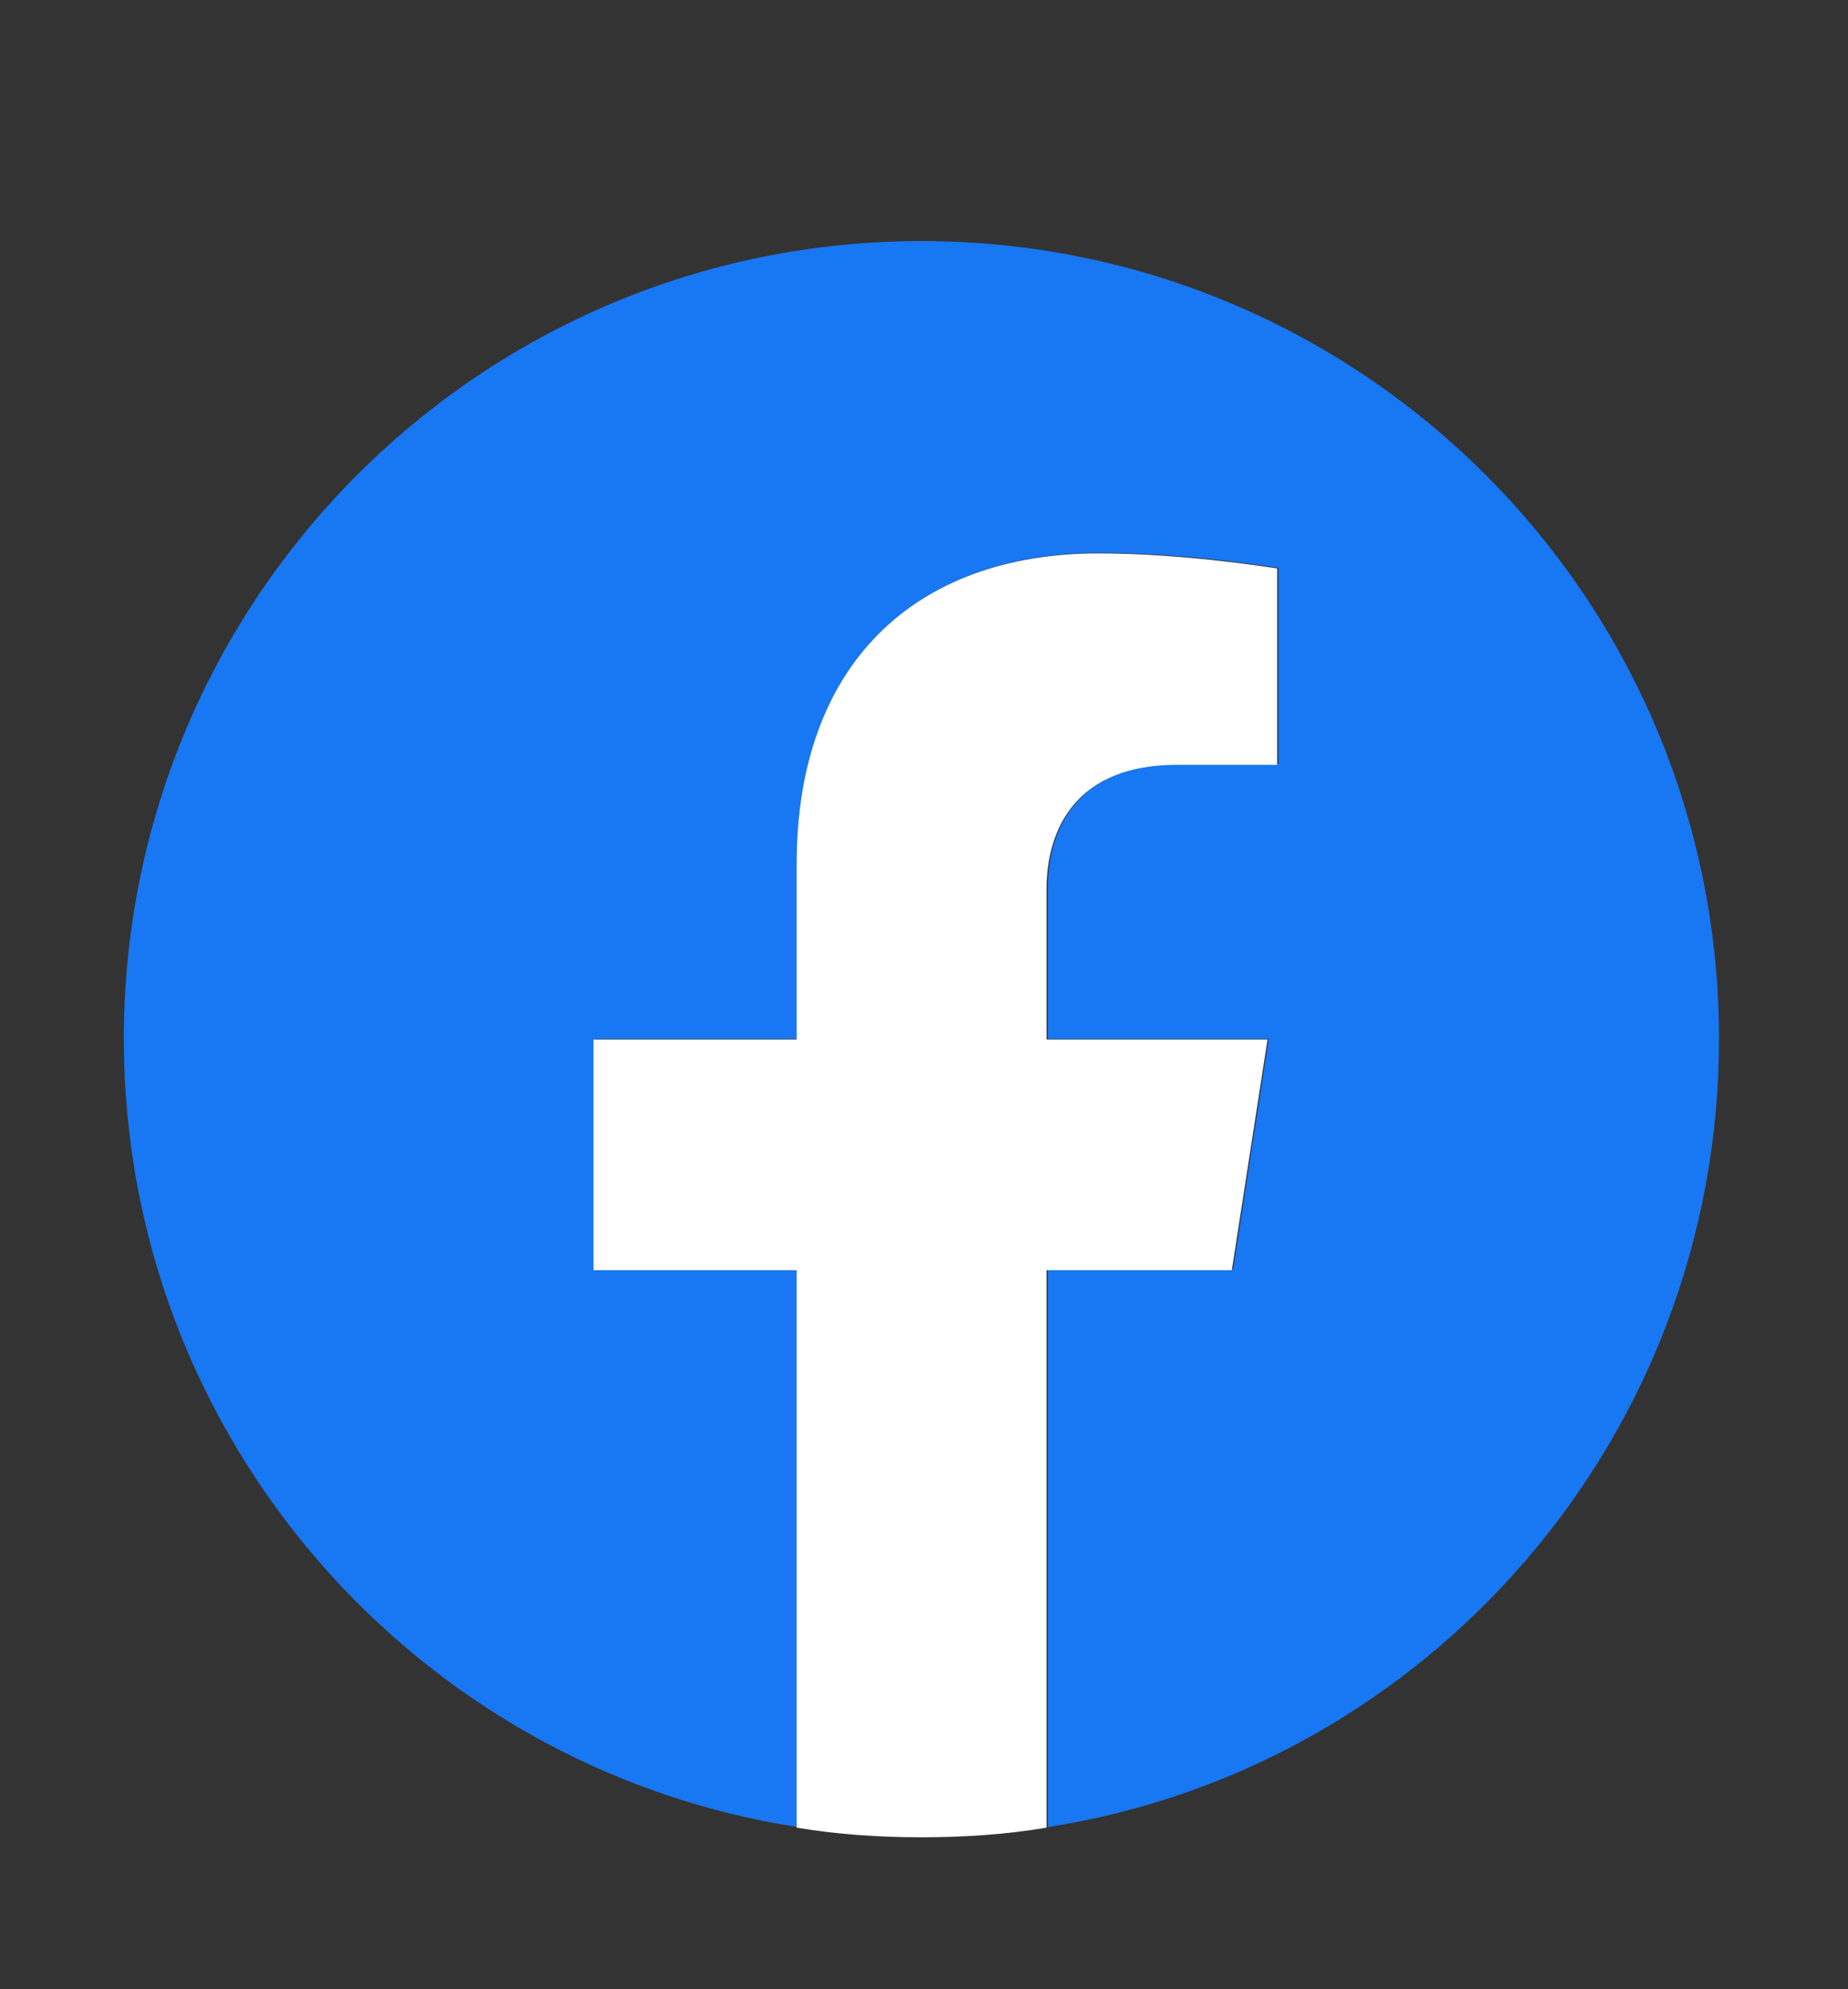 <?xml version="1.0" encoding="utf-8"?>
<!-- Generator: Adobe Illustrator 19.2.0, SVG Export Plug-In . SVG Version: 6.00 Build 0)  -->
<svg version="1.1" id="Layer_1" xmlns="http://www.w3.org/2000/svg" xmlns:xlink="http://www.w3.org/1999/xlink" x="0px" y="0px"
	 viewBox="0 0 52.5 56.5" style="enable-background:new 0 0 52.5 56.5;" xml:space="preserve">
<rect x="0" y="0" width="52.5" height="56.5" fill="#333333" stroke="none"/>
<style type="text/css">
	.st0{fill:#1877F2;}
	.st1{fill:#FFFFFF;}
</style>
<g>
	<g transform="matrix(0.39 0 0 0.39 200 199.39)">
		<path class="st0" d="M-387.6-435.6c0-32.1-26-58.1-58.1-58.1s-58.1,26-58.1,58.1c0,29,21.3,53.1,49.1,57.4v-40.6h-14.8v-16.8h14.8
			v-12.8c0-14.6,8.7-22.6,22-22.6c6.4,0,13,1.1,13,1.1v14.3h-7.3c-7.2,0-9.5,4.5-9.5,9.1v10.9h16.1l-2.6,16.8h-13.5v40.6
			C-408.8-382.5-387.6-406.6-387.6-435.6z"/>
	</g>
	<g transform="matrix(0.39 0 0 0.39 201.76 219.53)">
		<path class="st1" d="M-427.6-470.4l2.6-16.8h-16.1v-10.9c0-4.6,2.3-9.1,9.5-9.1h7.3v-14.3c0,0-6.7-1.1-13-1.1
			c-13.3,0-22,8-22,22.6v12.8h-14.8v16.8h14.8v40.6c3,0.5,6,0.7,9.1,0.7s6.1-0.2,9.1-0.7v-40.6H-427.6z"/>
	</g>
</g>
</svg>

